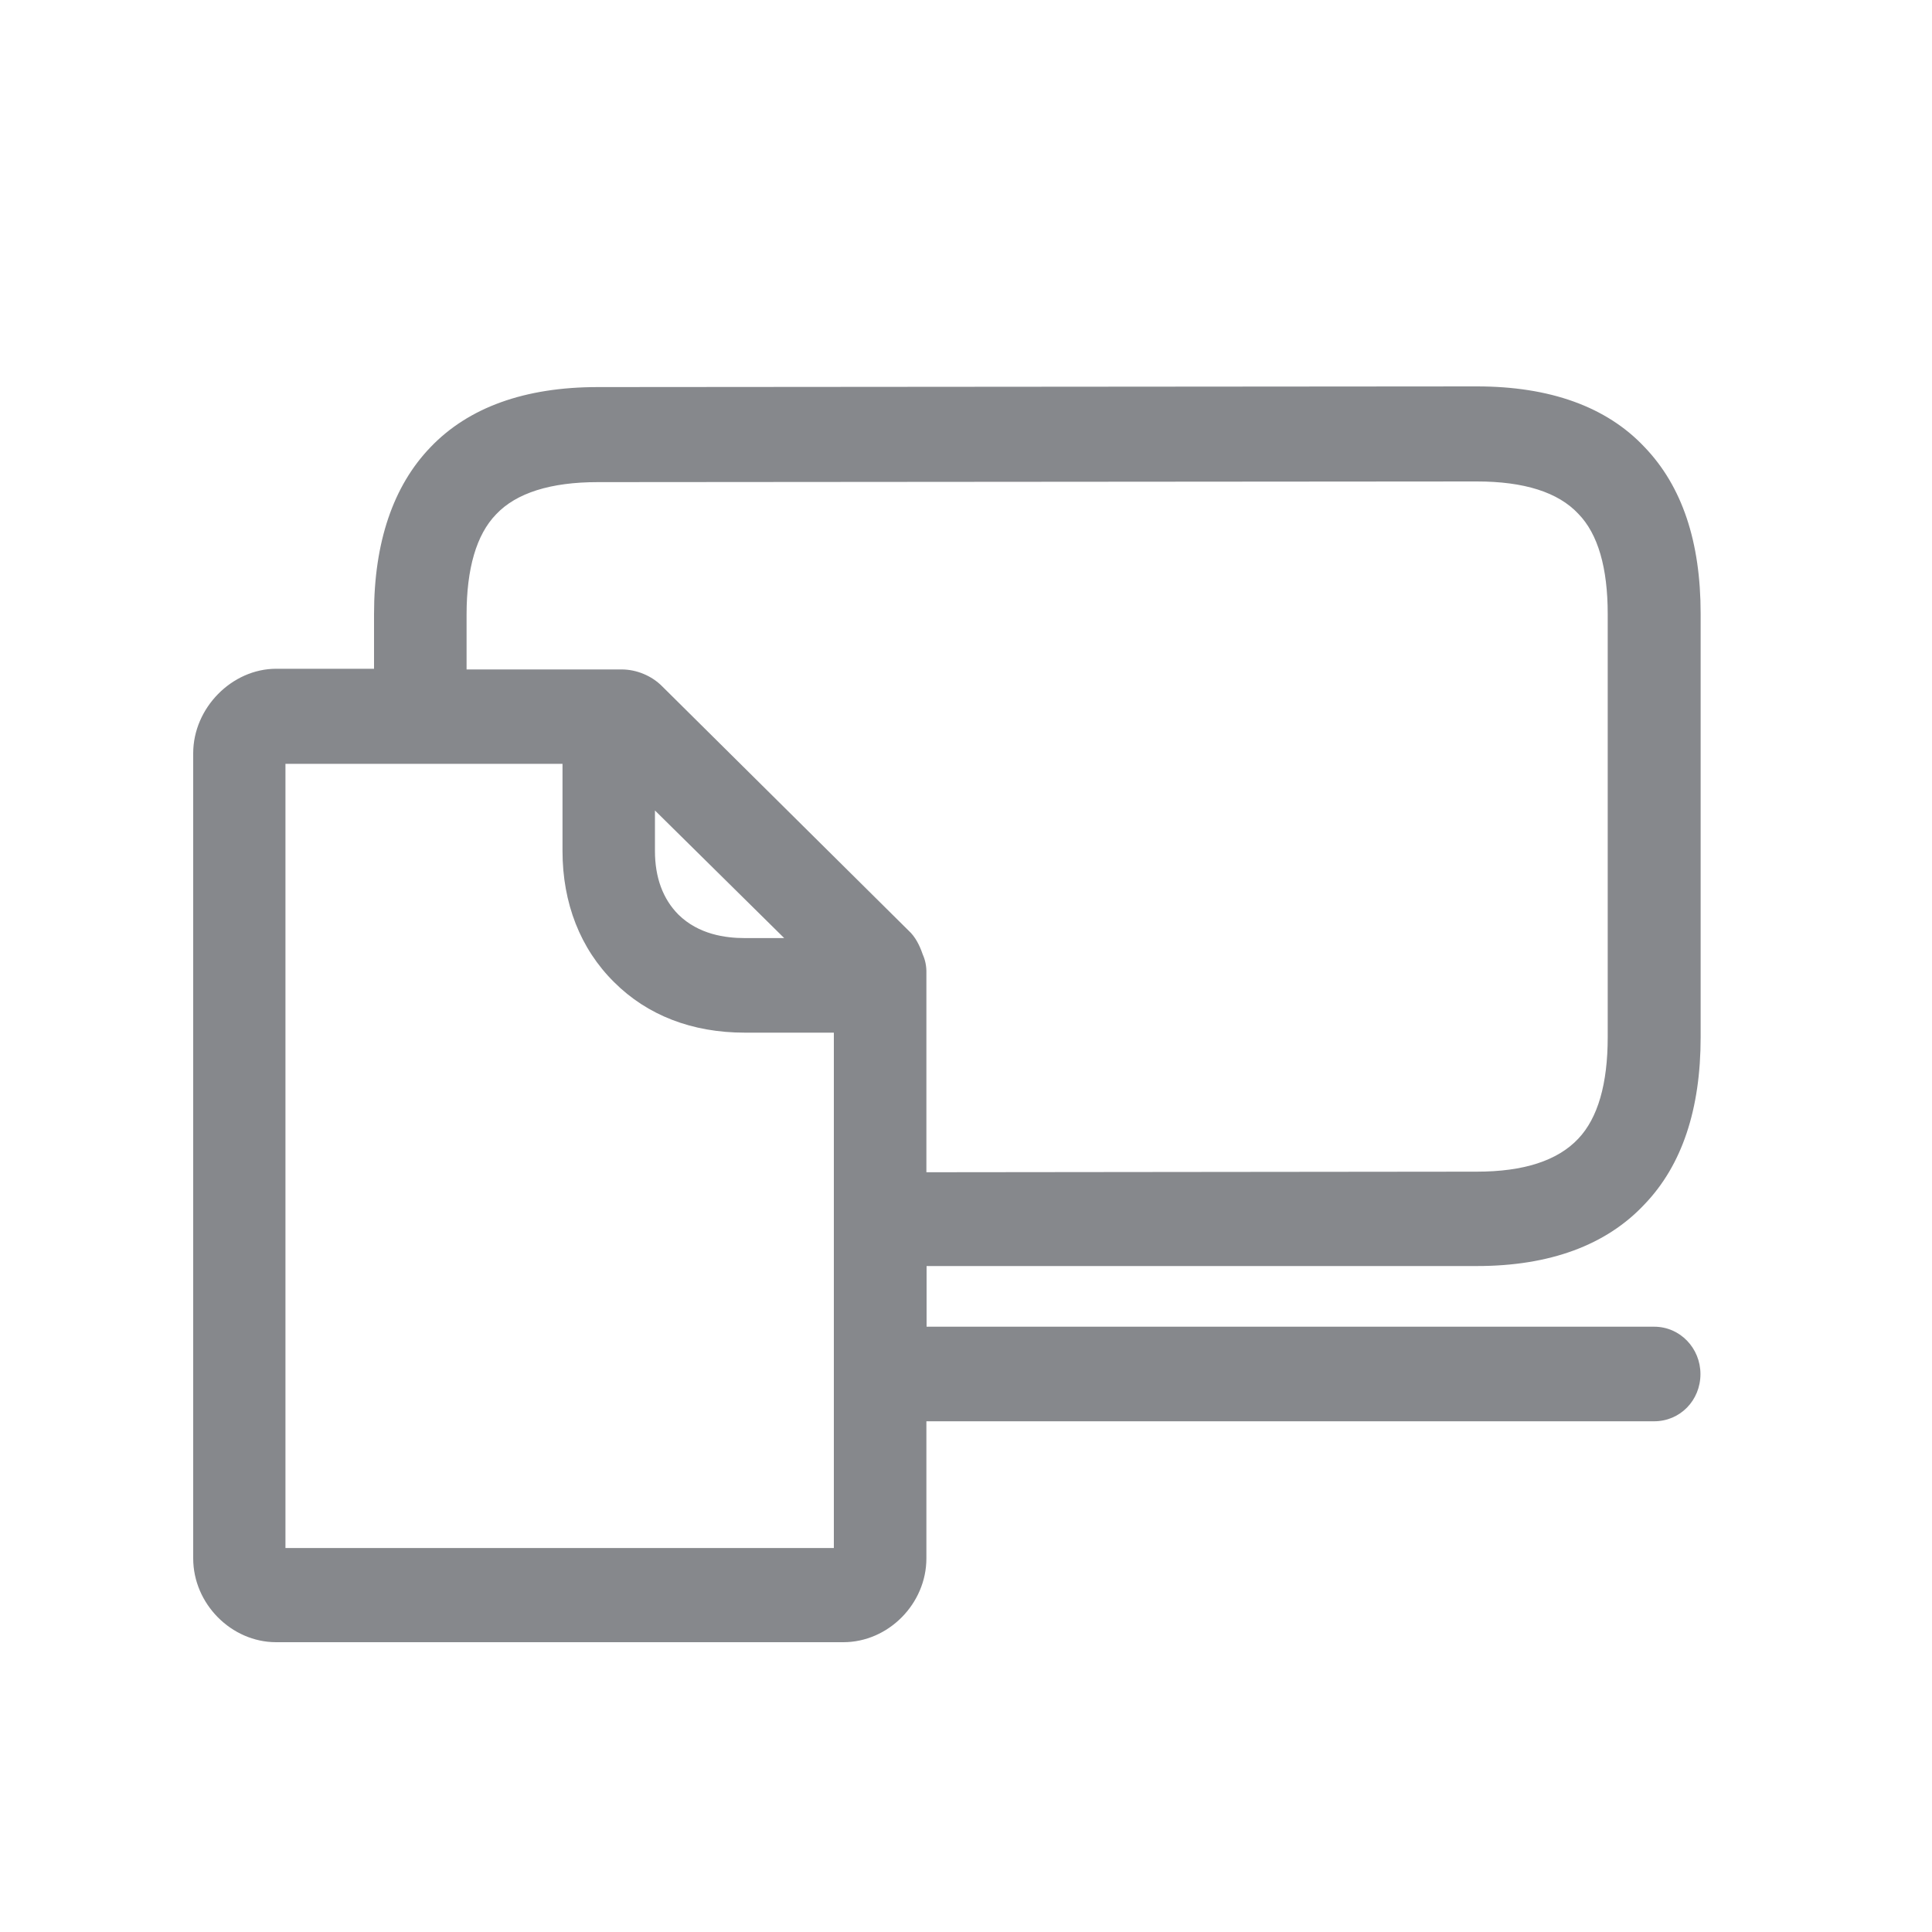 <svg width="20" height="20" viewBox="0 0 20 20" fill="none" xmlns="http://www.w3.org/2000/svg">
<path fill-rule="evenodd" clip-rule="evenodd" d="M9.552 9.88C9.521 9.789 9.476 9.697 9.405 9.633L6.856 7.106C6.747 6.995 6.589 6.93 6.435 6.93H4.83V6.362C4.83 5.886 4.932 5.534 5.135 5.325C5.344 5.102 5.703 4.991 6.186 4.991L15.287 4.984C15.777 4.984 16.129 5.095 16.338 5.318C16.543 5.527 16.643 5.879 16.643 6.356V10.737C16.643 11.22 16.541 11.574 16.338 11.788C16.122 12.017 15.77 12.129 15.287 12.129L9.59 12.135V10.078C9.592 10.005 9.579 9.94 9.552 9.88ZM6.78 8.809V8.39L8.118 9.711H7.711C7.508 9.711 7.232 9.673 7.023 9.468C6.862 9.306 6.78 9.083 6.78 8.809ZM8.635 16.025H2.955V7.907H5.823V8.809C5.823 9.35 6.008 9.822 6.357 10.167C6.702 10.512 7.167 10.69 7.709 10.69H8.632V16.025H8.635ZM15.289 13.106C16.042 13.106 16.628 12.89 17.024 12.467C17.413 12.062 17.605 11.481 17.605 10.737V6.353C17.605 5.607 17.413 5.033 17.024 4.628C16.63 4.209 16.042 4 15.289 4L6.188 4.007C5.435 4.007 4.85 4.216 4.454 4.632C4.071 5.031 3.872 5.612 3.872 6.356V6.923H2.859C2.401 6.923 2 7.328 2 7.798V16.132C2 16.602 2.394 17 2.859 17H8.73C9.196 17 9.59 16.602 9.59 16.132V14.713H17.124C17.391 14.713 17.603 14.498 17.603 14.224C17.603 13.957 17.393 13.734 17.124 13.734H9.592V13.106H15.289Z" fill="#86888C"/>
</svg>
